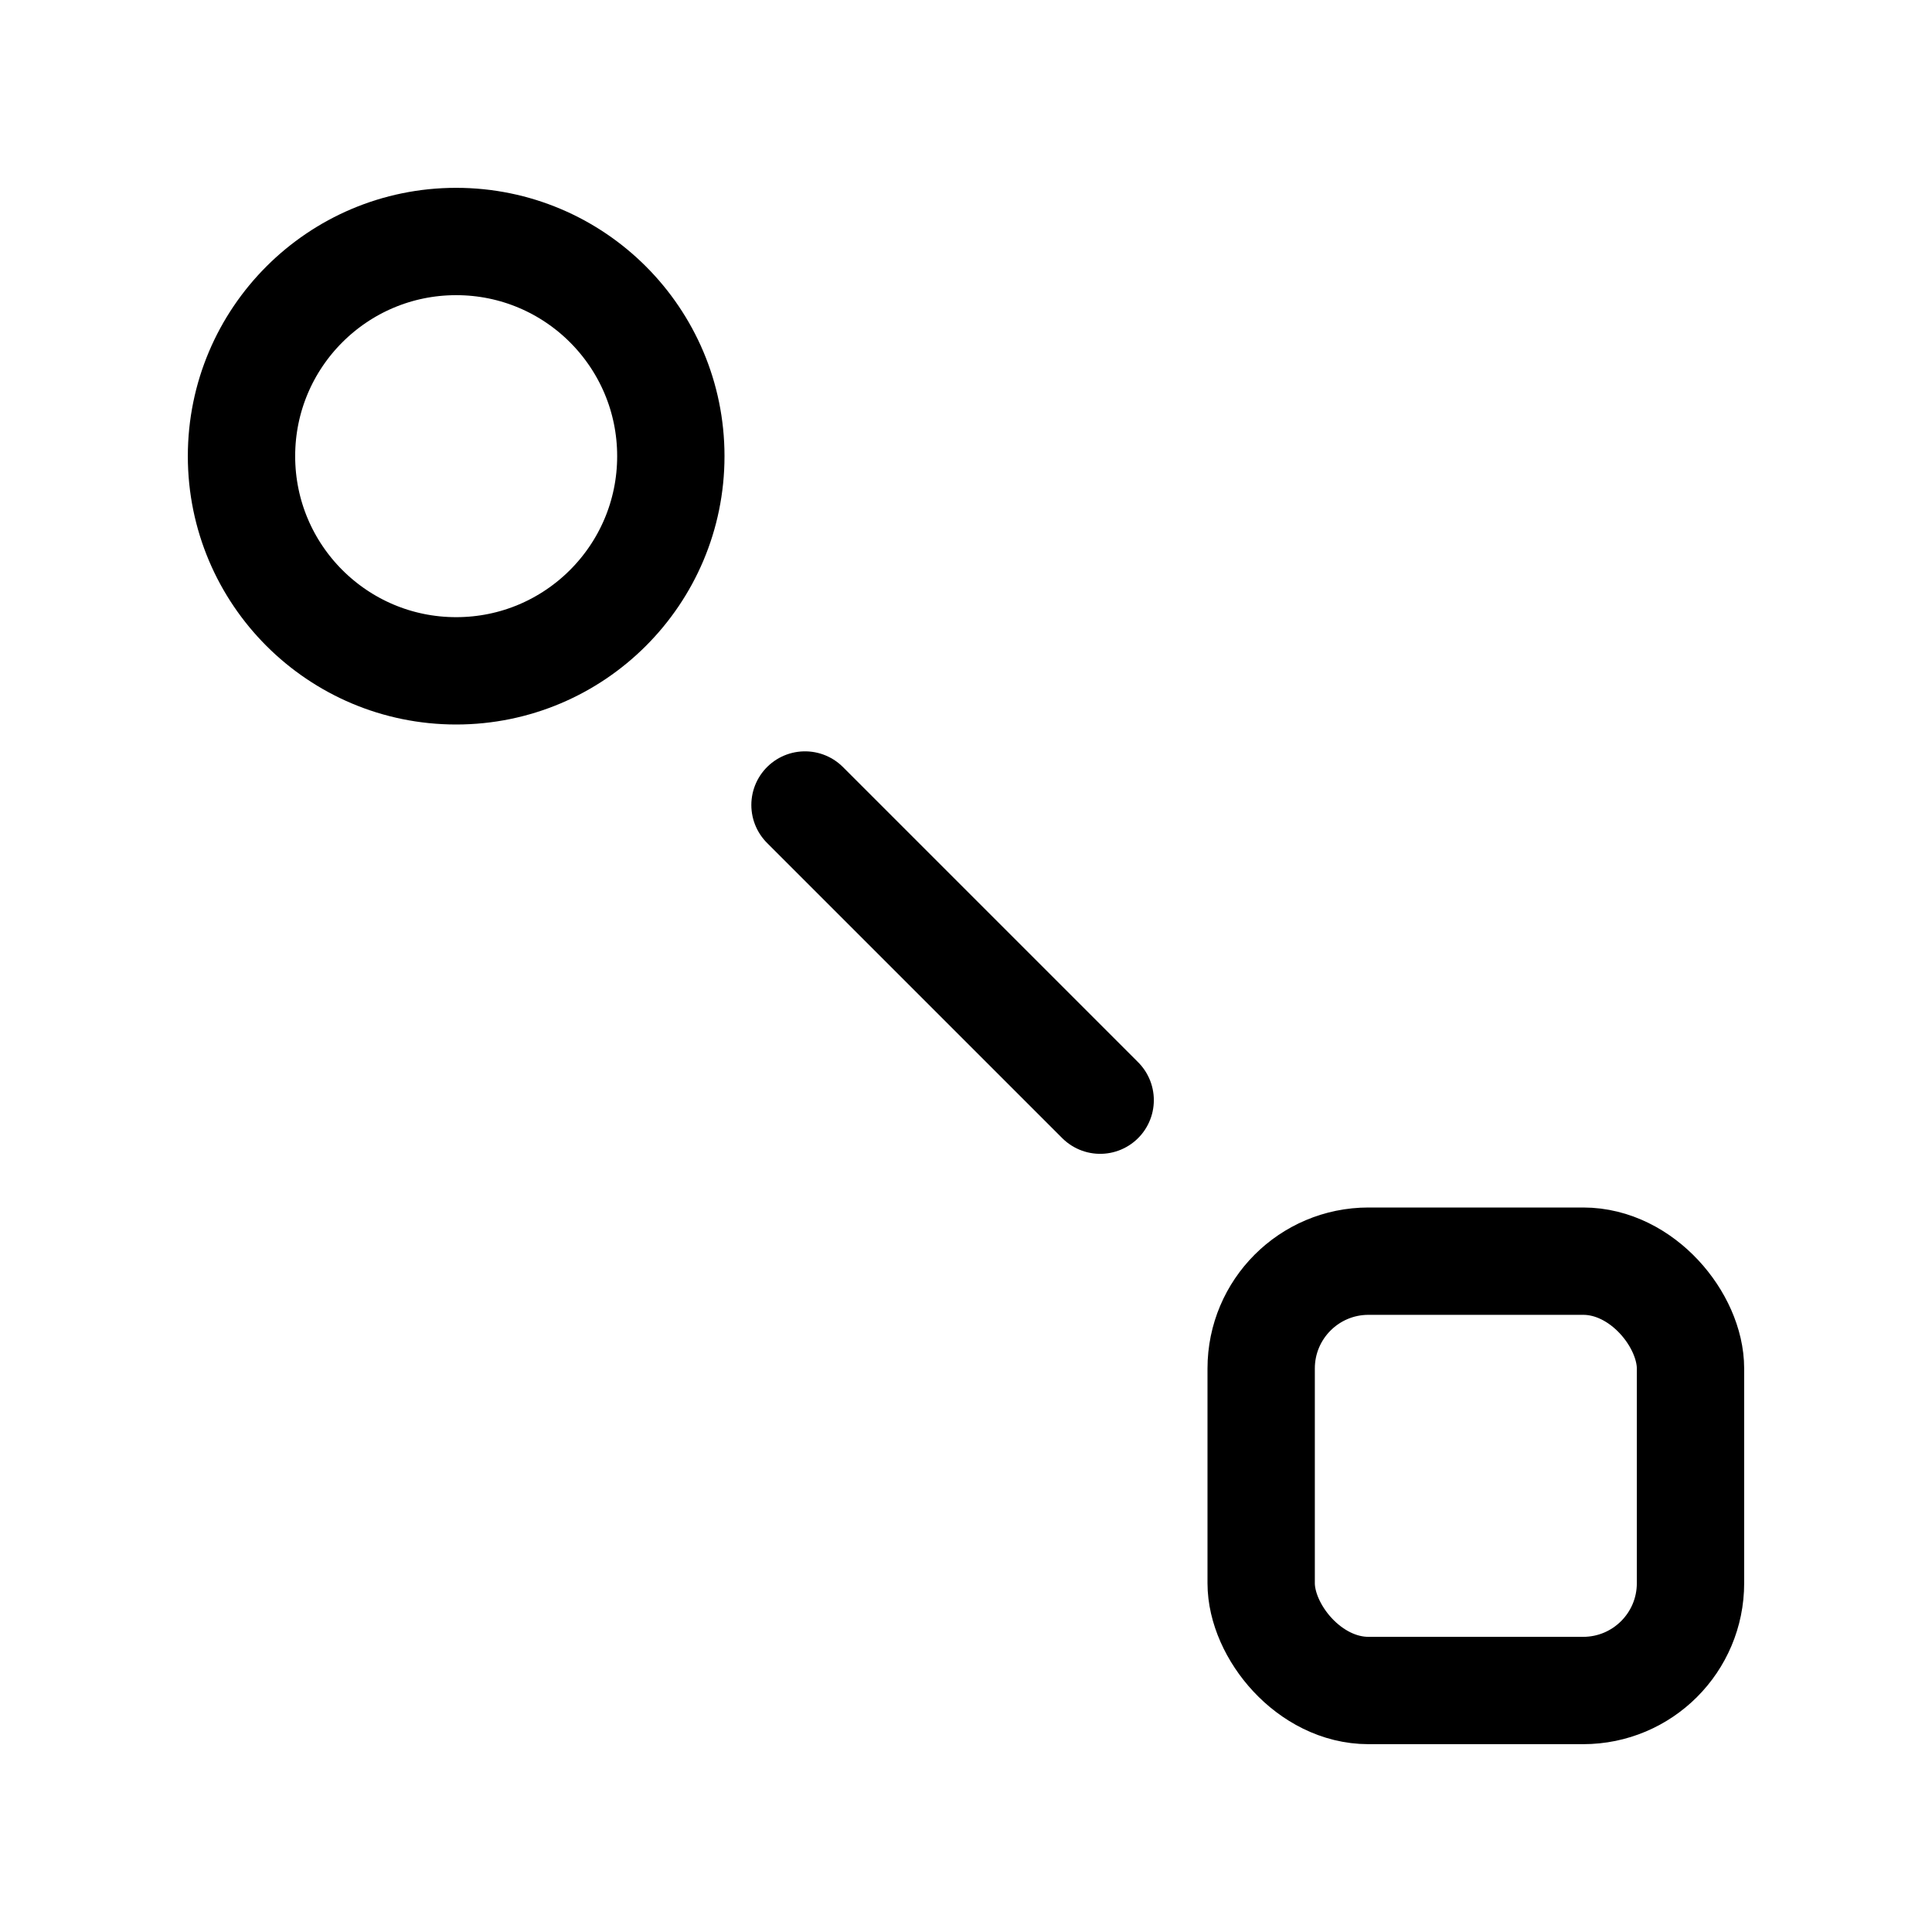 <svg xmlns="http://www.w3.org/2000/svg" height="18" width="18" viewBox="0 0 18 18"><title>itinerary 4</title><g fill="none" stroke="currentColor" class="nc-icon-wrapper"><rect x="11.75" y="11.75" width="4" height="4" rx="1" ry="1" stroke-linecap="round" stroke-linejoin="round"></rect><circle cx="4.25" cy="4.25" r="2" stroke-linecap="round" stroke-linejoin="round"></circle><line x1="7.5" y1="7.5" x2="10.25" y2="10.25" stroke-linecap="round" stroke-linejoin="round" stroke="currentColor"></line></g></svg>